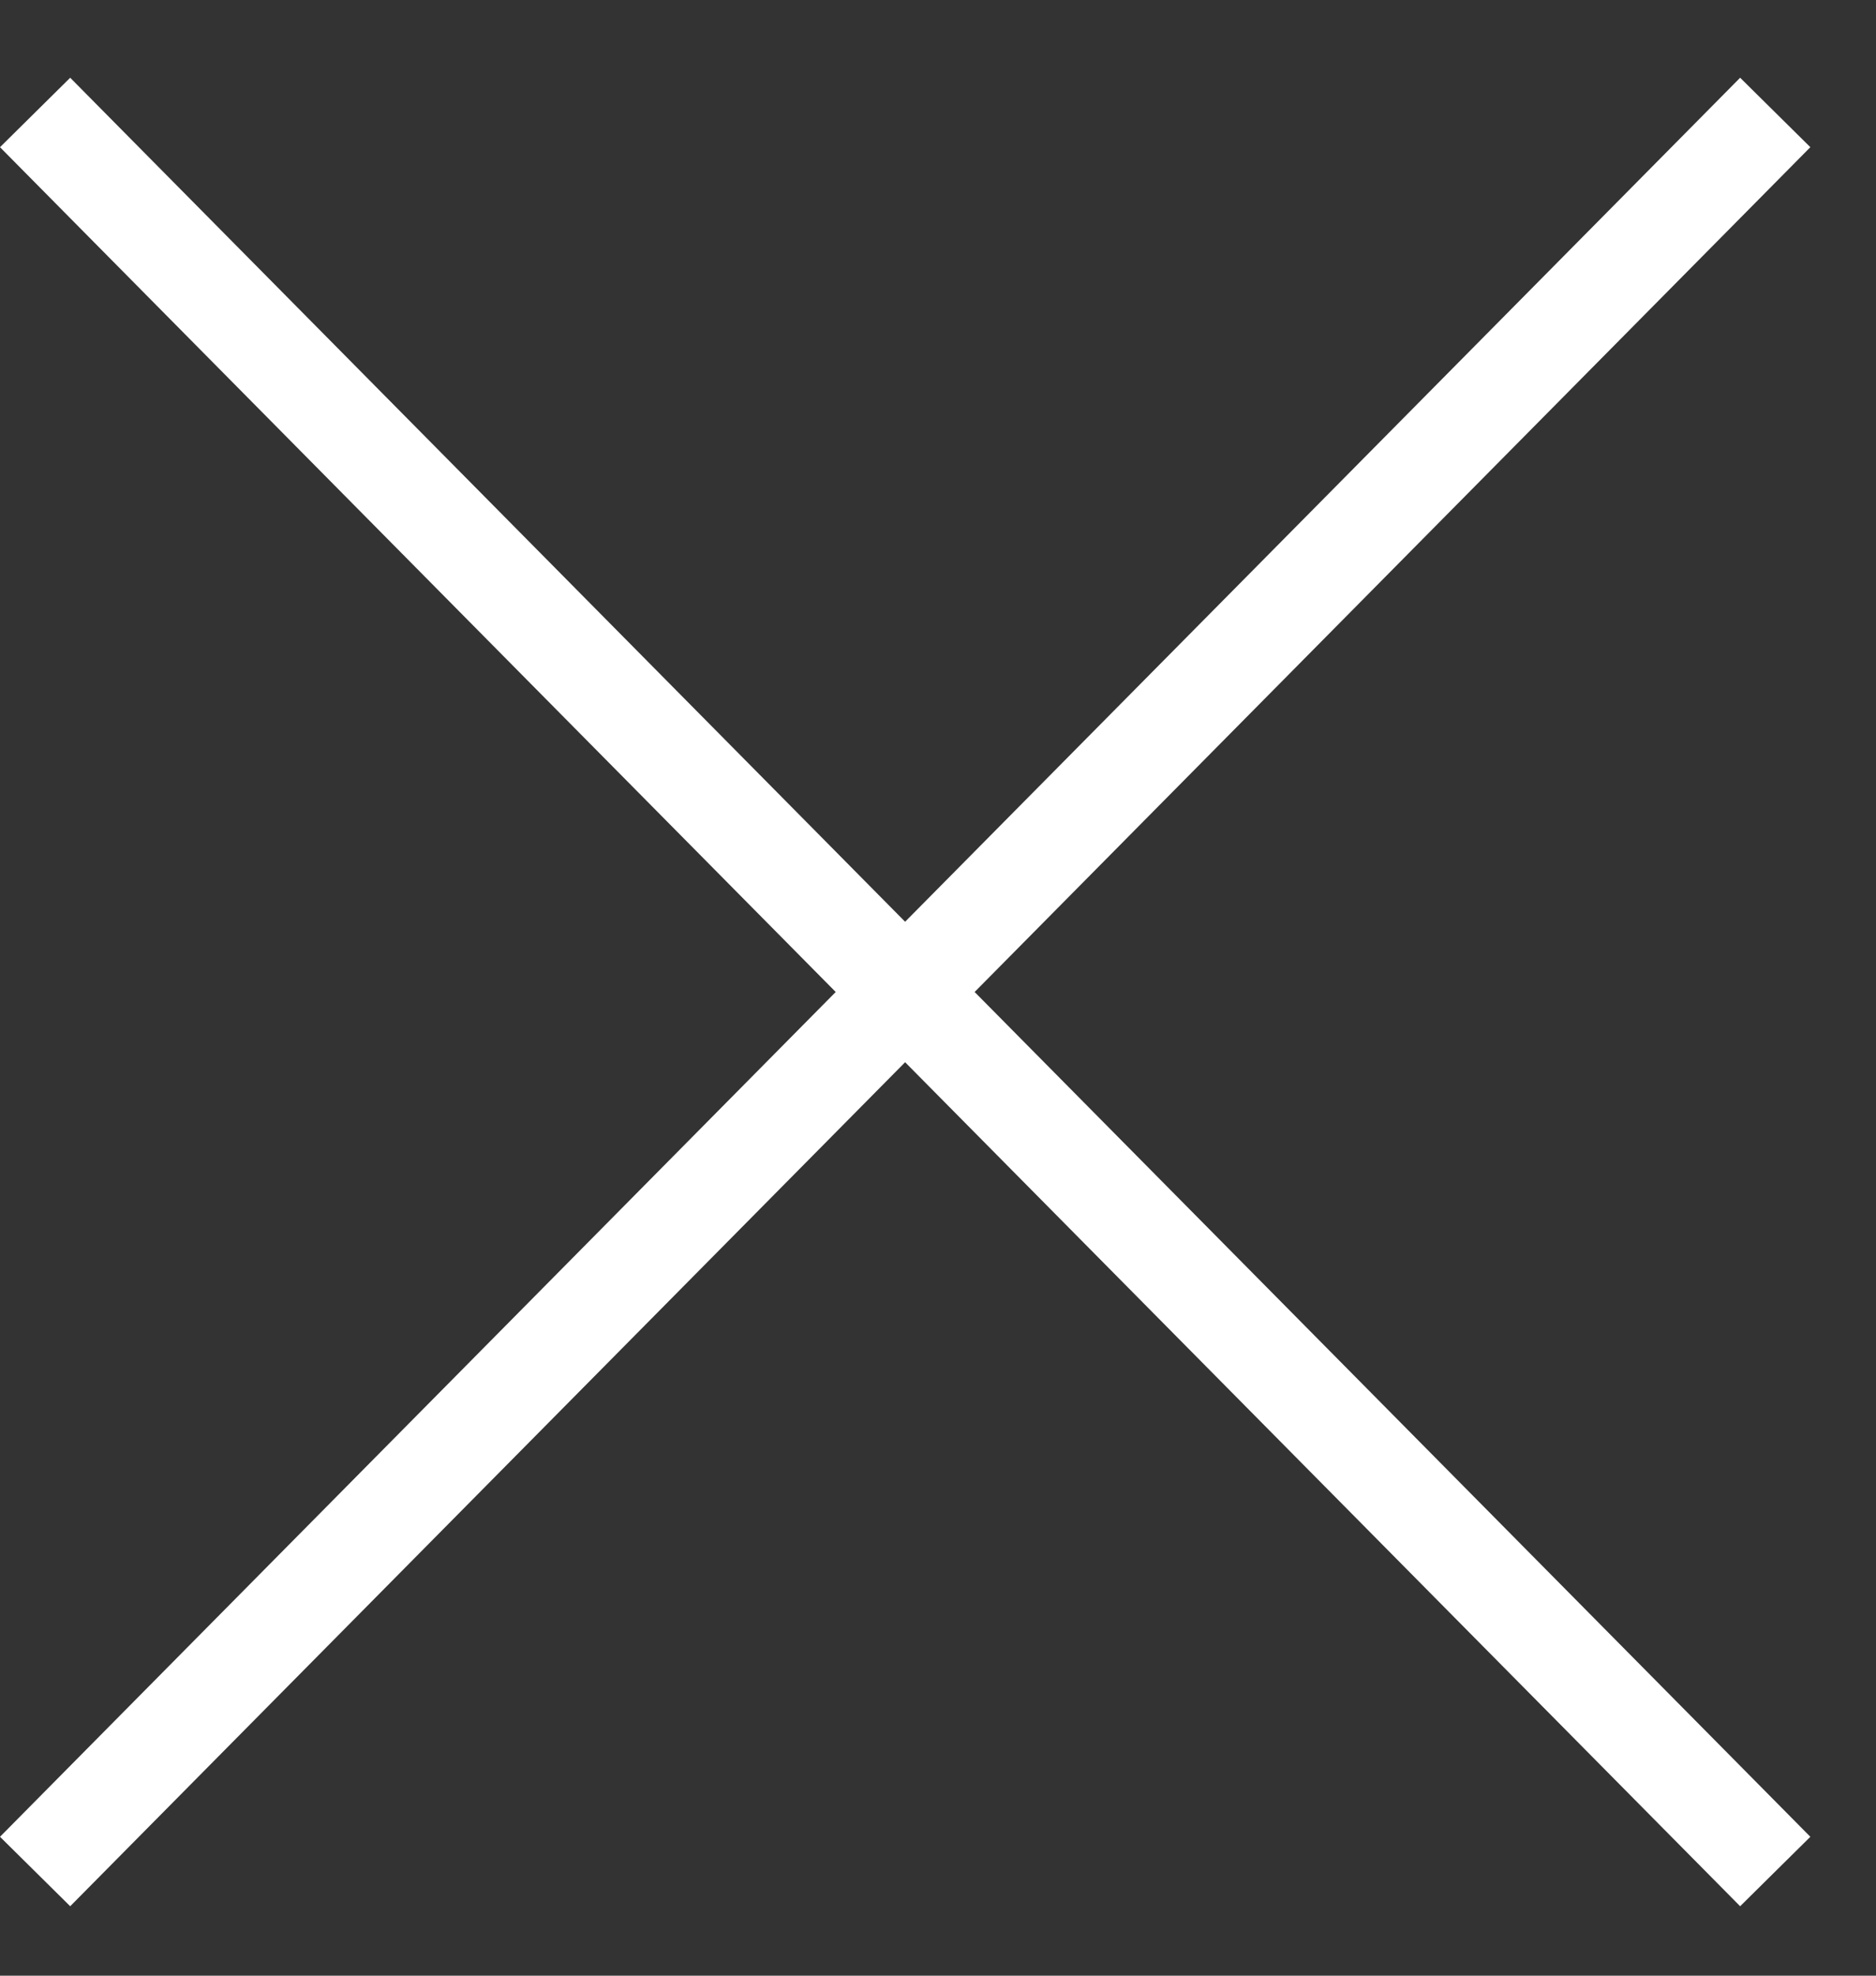<?xml version="1.0" encoding="UTF-8" standalone="no"?>
<svg width="19px" height="20px" viewBox="0 0 19 20" version="1.1" xmlns="http://www.w3.org/2000/svg" xmlns:xlink="http://www.w3.org/1999/xlink">
    <rect x="0" y="0" width="19" height="20" fill="#333333" stroke="none"/>
    <!-- Generator: Sketch 44.1 (41455) - http://www.bohemiancoding.com/sketch -->
    <title>Combined Shape</title>
    <desc>Created with Sketch.</desc>
    <defs></defs>
    <g id="Page-1" stroke="none" stroke-width="1" fill="none" fill-rule="evenodd">
        <g id="pop-up" transform="translate(-914, -452)" fill-rule="nonzero" fill="#fff">
            <g id="Group-2" transform="translate(494, 441)">
                <g id="Group-3" transform="translate(420, 11.787)">
                    <path d="M9.871,9.255 L18.335,0.703 L17.624,0 L9.167,8.544 L0.711,0 L0,0.703 L8.464,9.255 L0,17.807 L0.711,18.51 L9.167,9.966 L17.624,18.51 L18.335,17.807 L9.871,9.255 Z" id="Combined-Shape"></path>
                </g>
            </g>
        </g>
    </g>
</svg>
